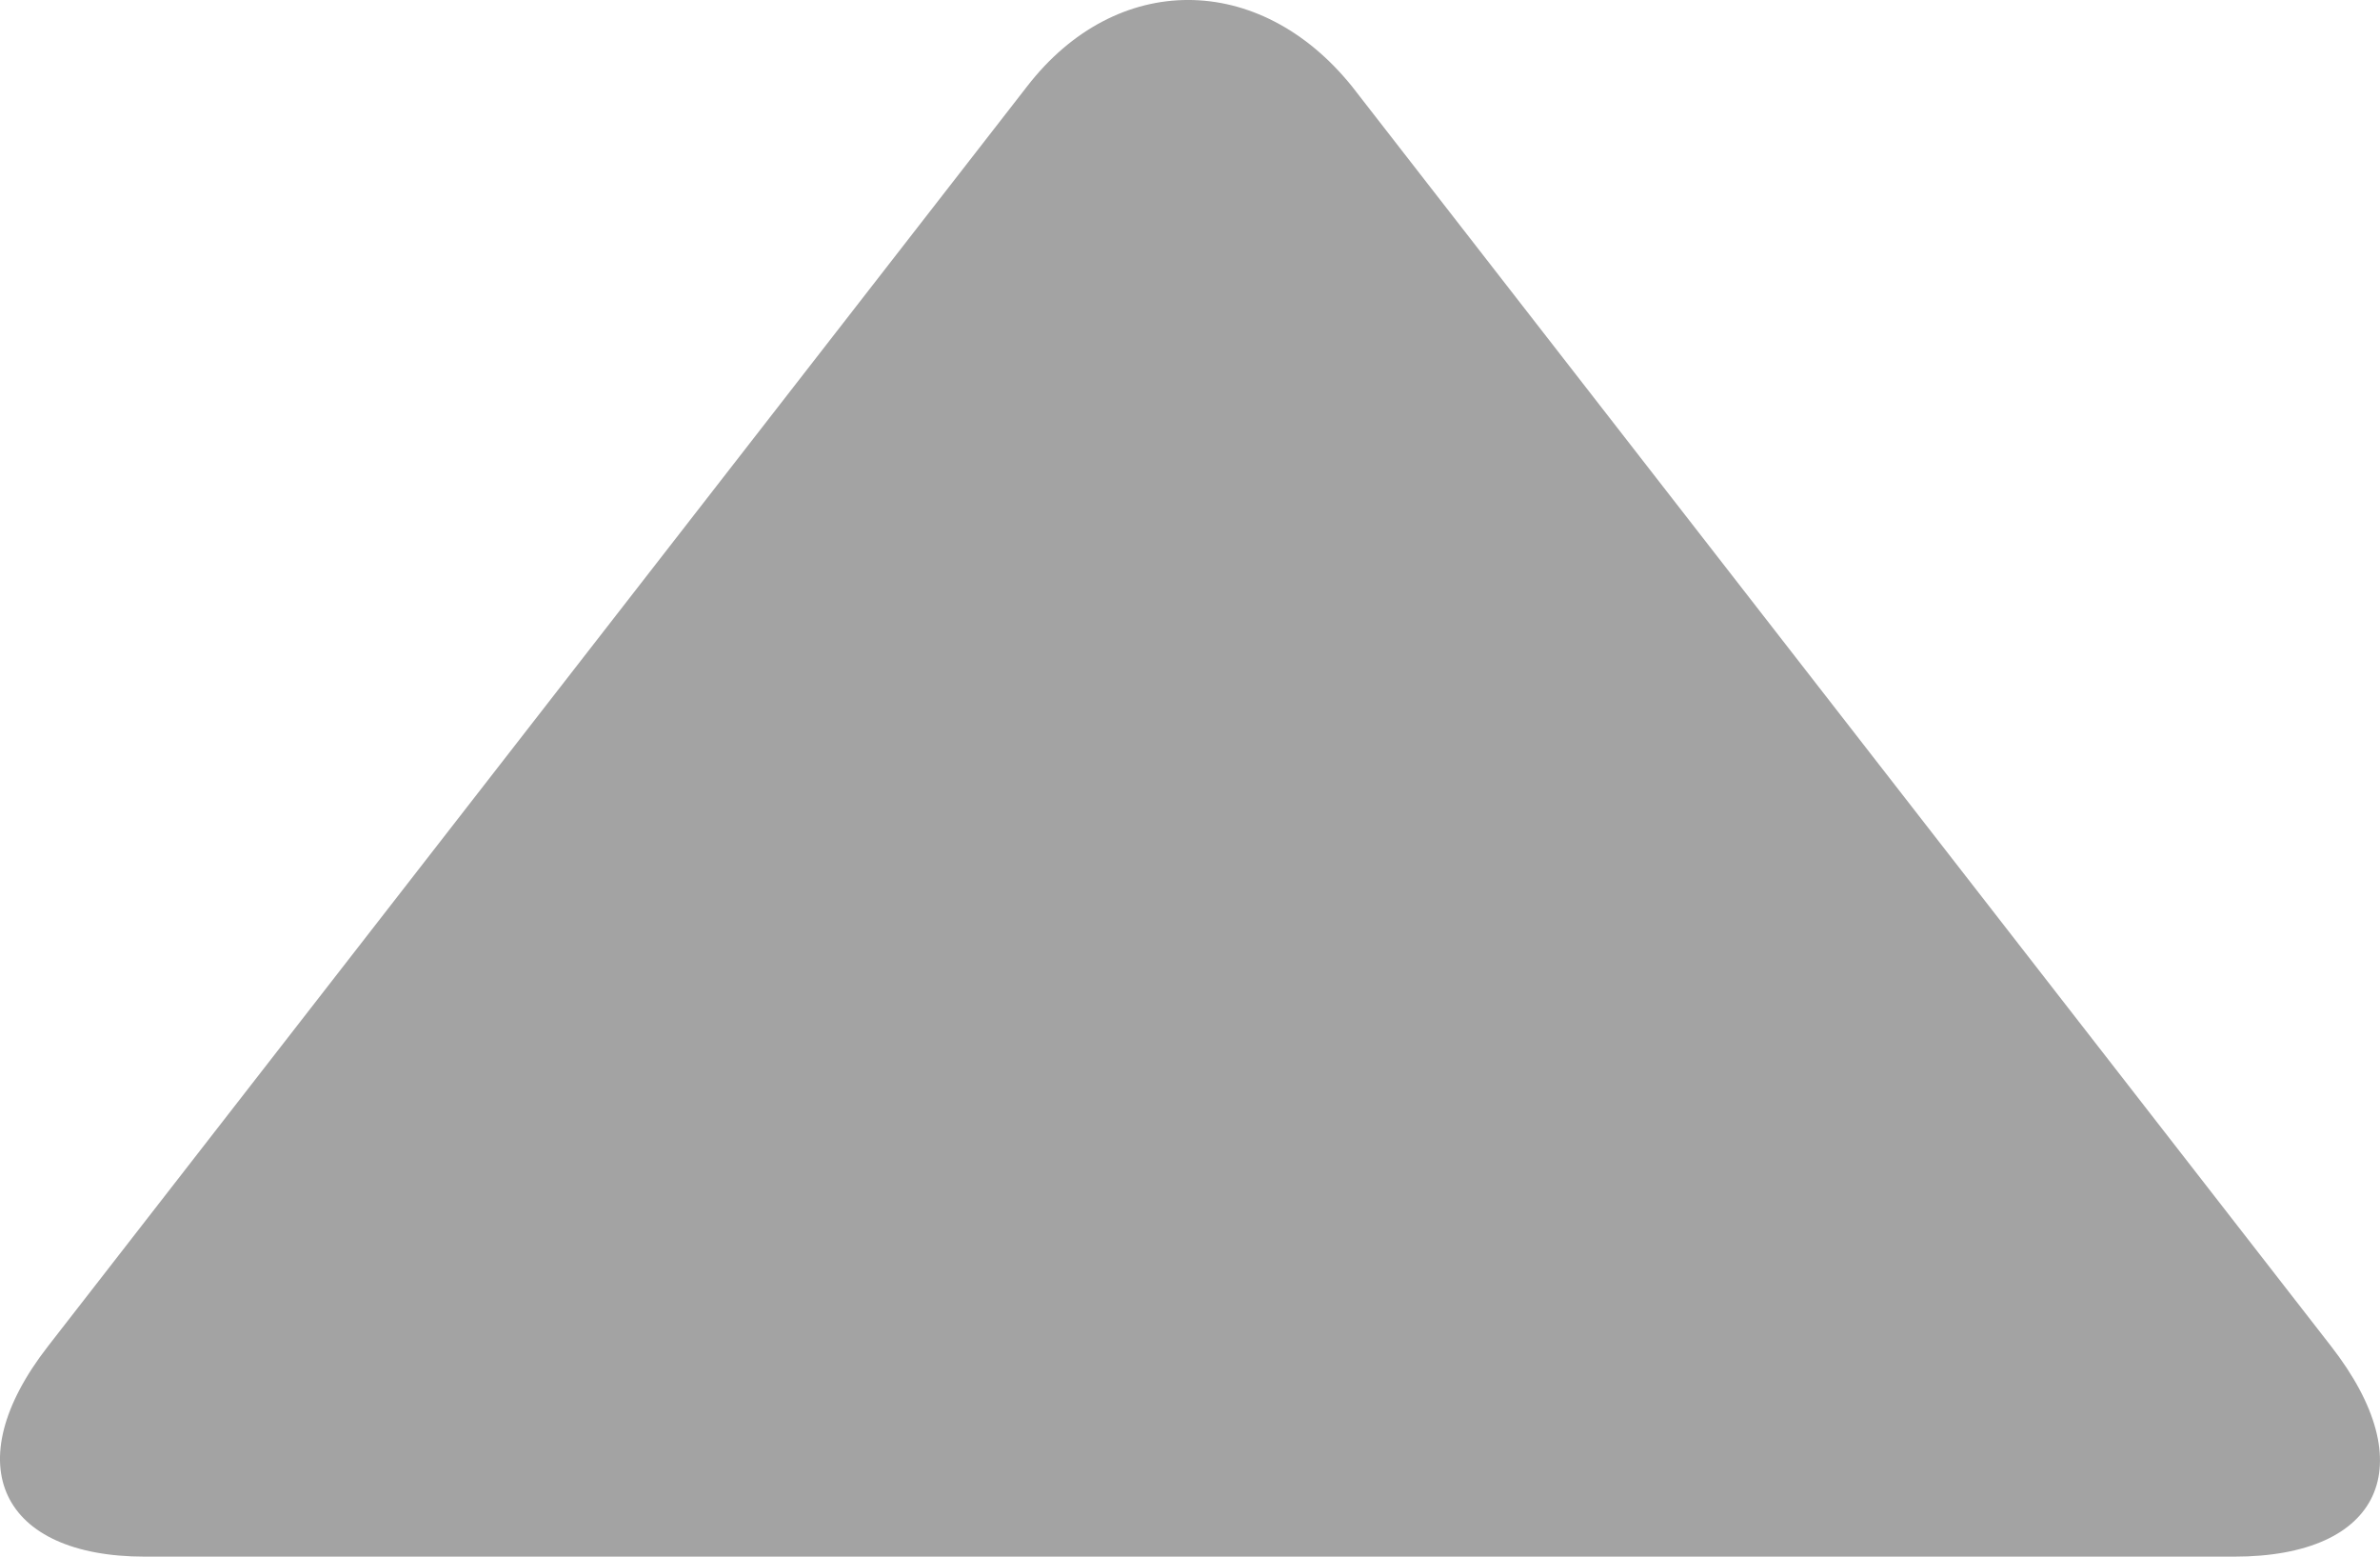 <svg width="26" height="17" viewBox="0 0 26 17" fill="none" xmlns="http://www.w3.org/2000/svg">
<path d="M25.464 14.7L14.77 0.944C13.756 -0.315 12.192 -0.315 11.22 0.944L0.526 14.7C-0.489 16.002 0.019 17 1.583 17L24.407 17C26.013 17 26.478 16.002 25.464 14.7Z" fill="#A3A3A3"/>
</svg>
